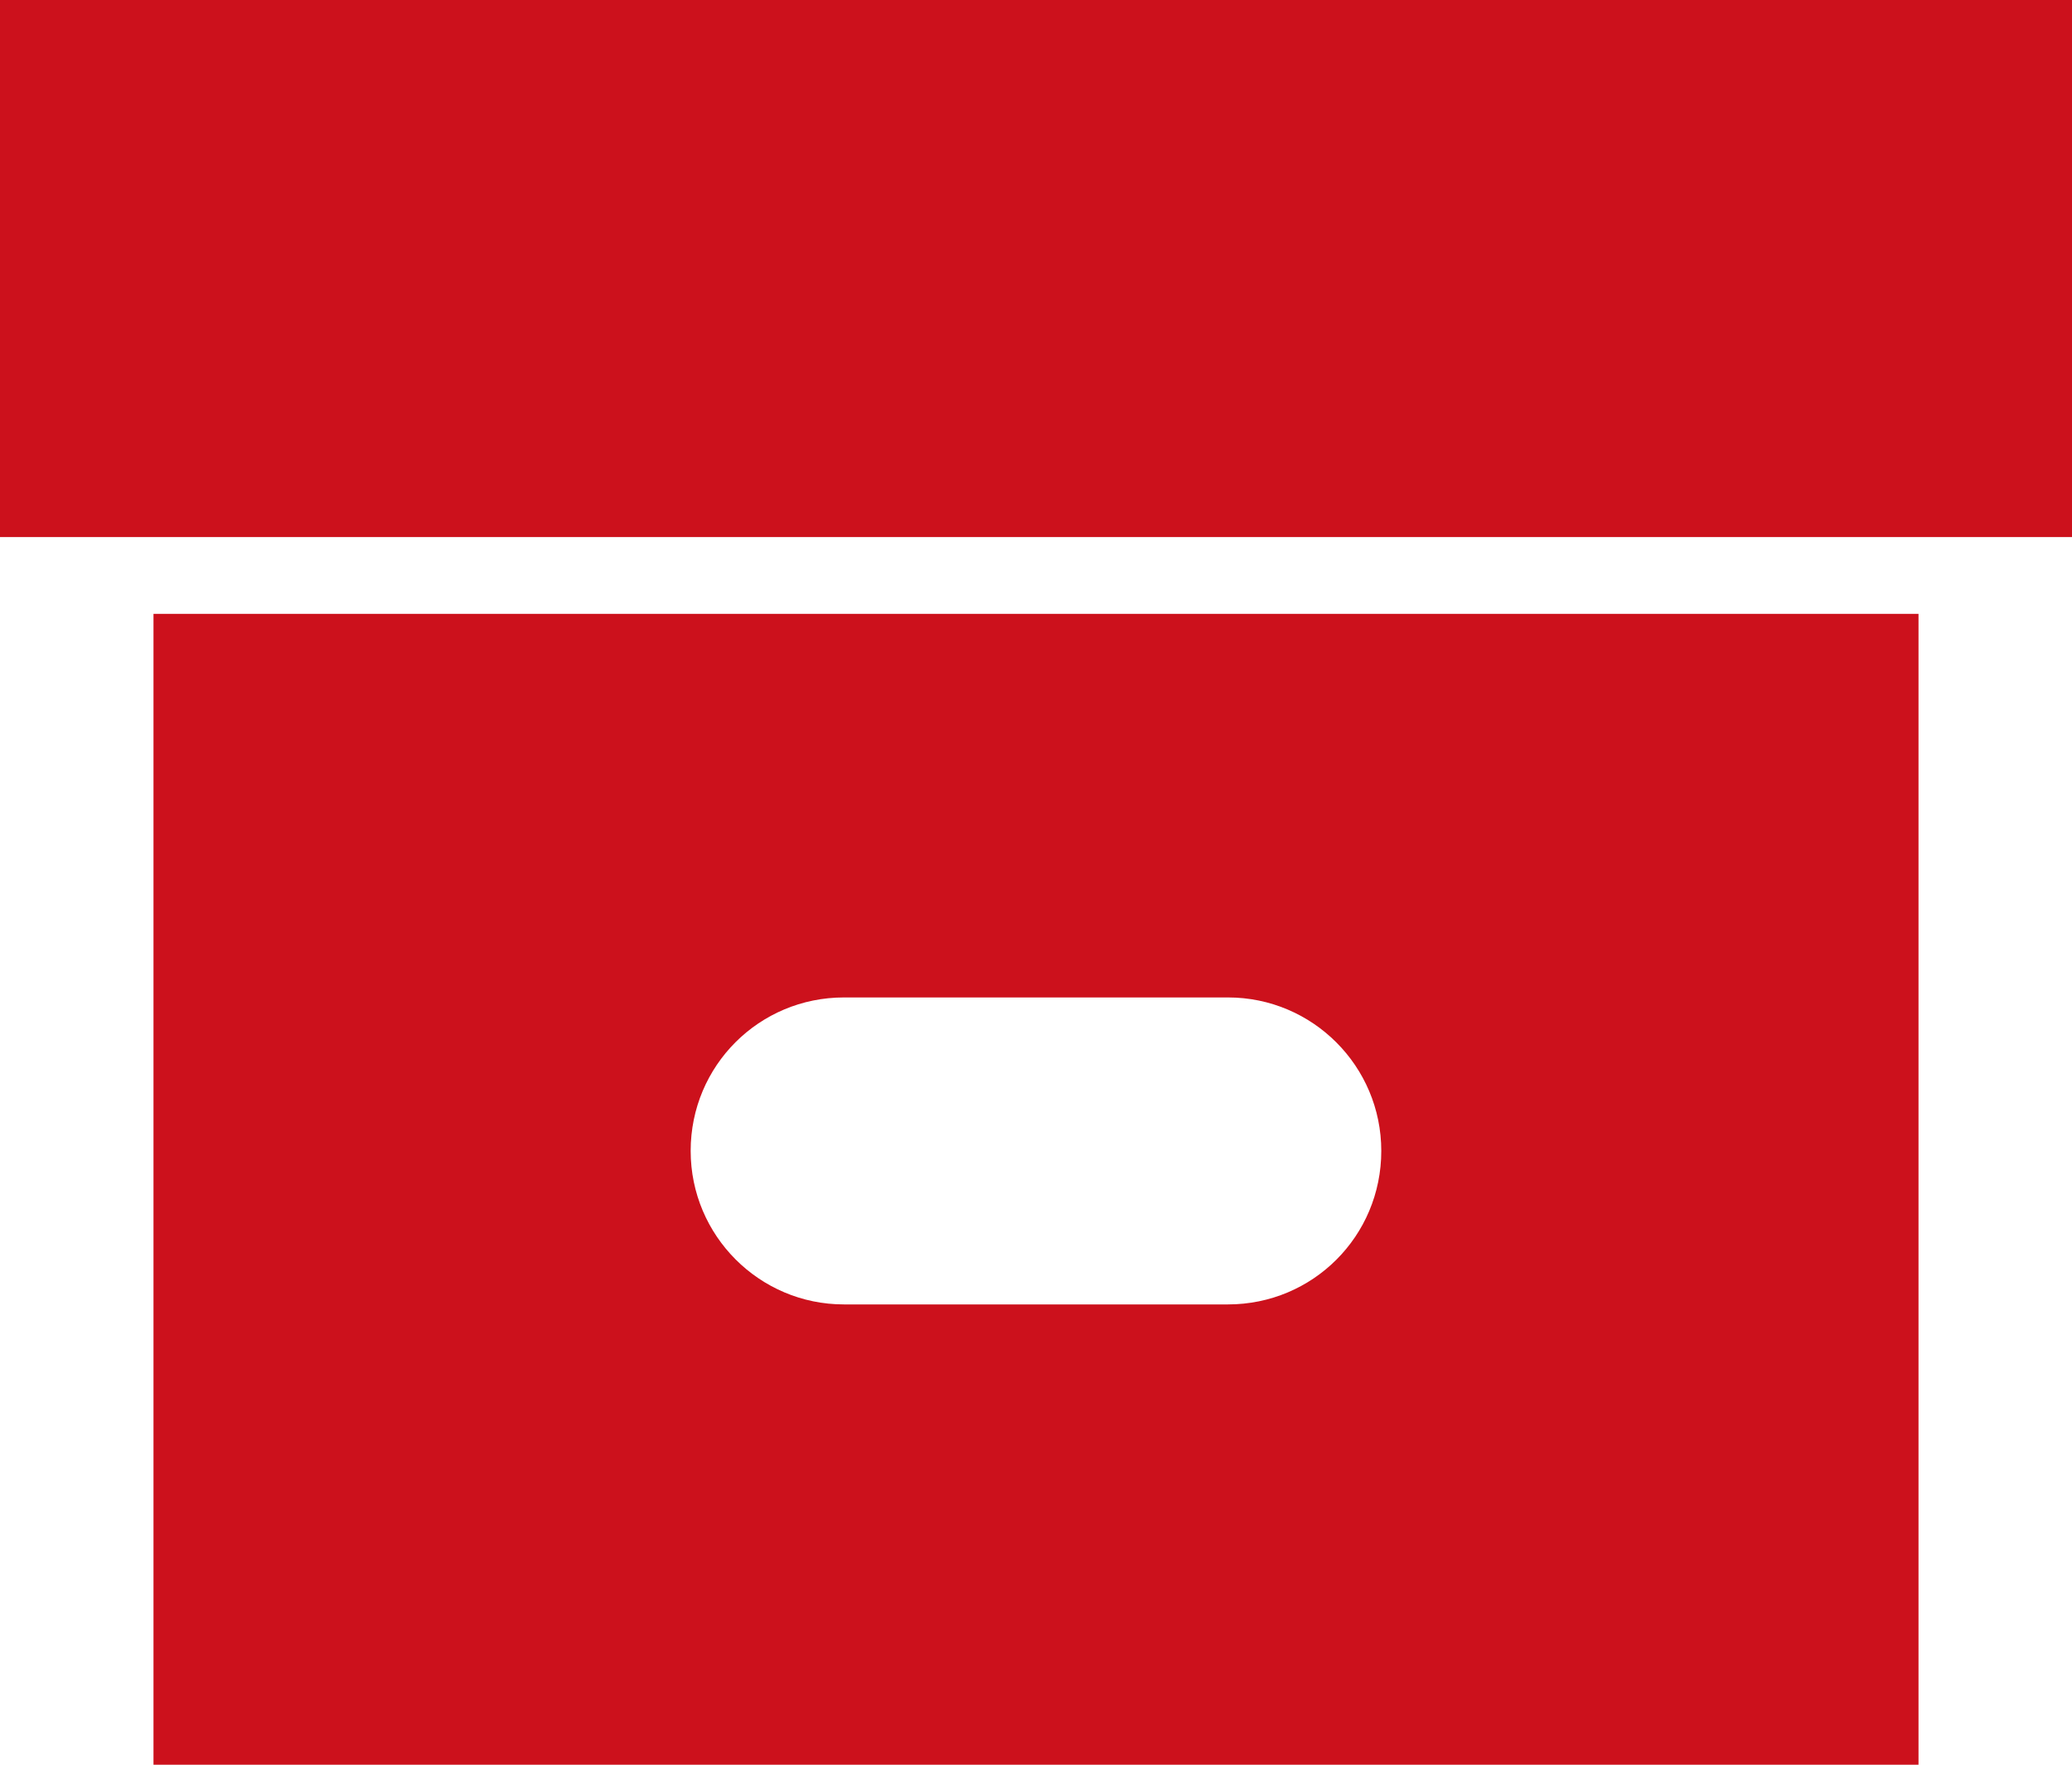 <svg version="1.1" id="图层_1" x="0px" y="0px" width="39px" height="33.222px" viewBox="0 0 39 33.222" enable-background="new 0 0 39 33.222" xml:space="preserve" xmlns="http://www.w3.org/2000/svg" xmlns:xlink="http://www.w3.org/1999/xlink" xmlns:xml="http://www.w3.org/XML/1998/namespace">
  <path fill="#CC111C" d="M36.111,11.556v21.667H2.889V11.556H36.111z M39,10.111V0H0v10.111H39z M15.885,18.778
	c-1.593,0-2.885,1.282-2.885,2.889c0,1.596,1.295,2.89,2.885,2.89h7.229c1.594,0,2.885-1.283,2.885-2.89
	c0-1.596-1.295-2.889-2.885-2.889H15.885L15.885,18.778z" class="color c1"/>
</svg>